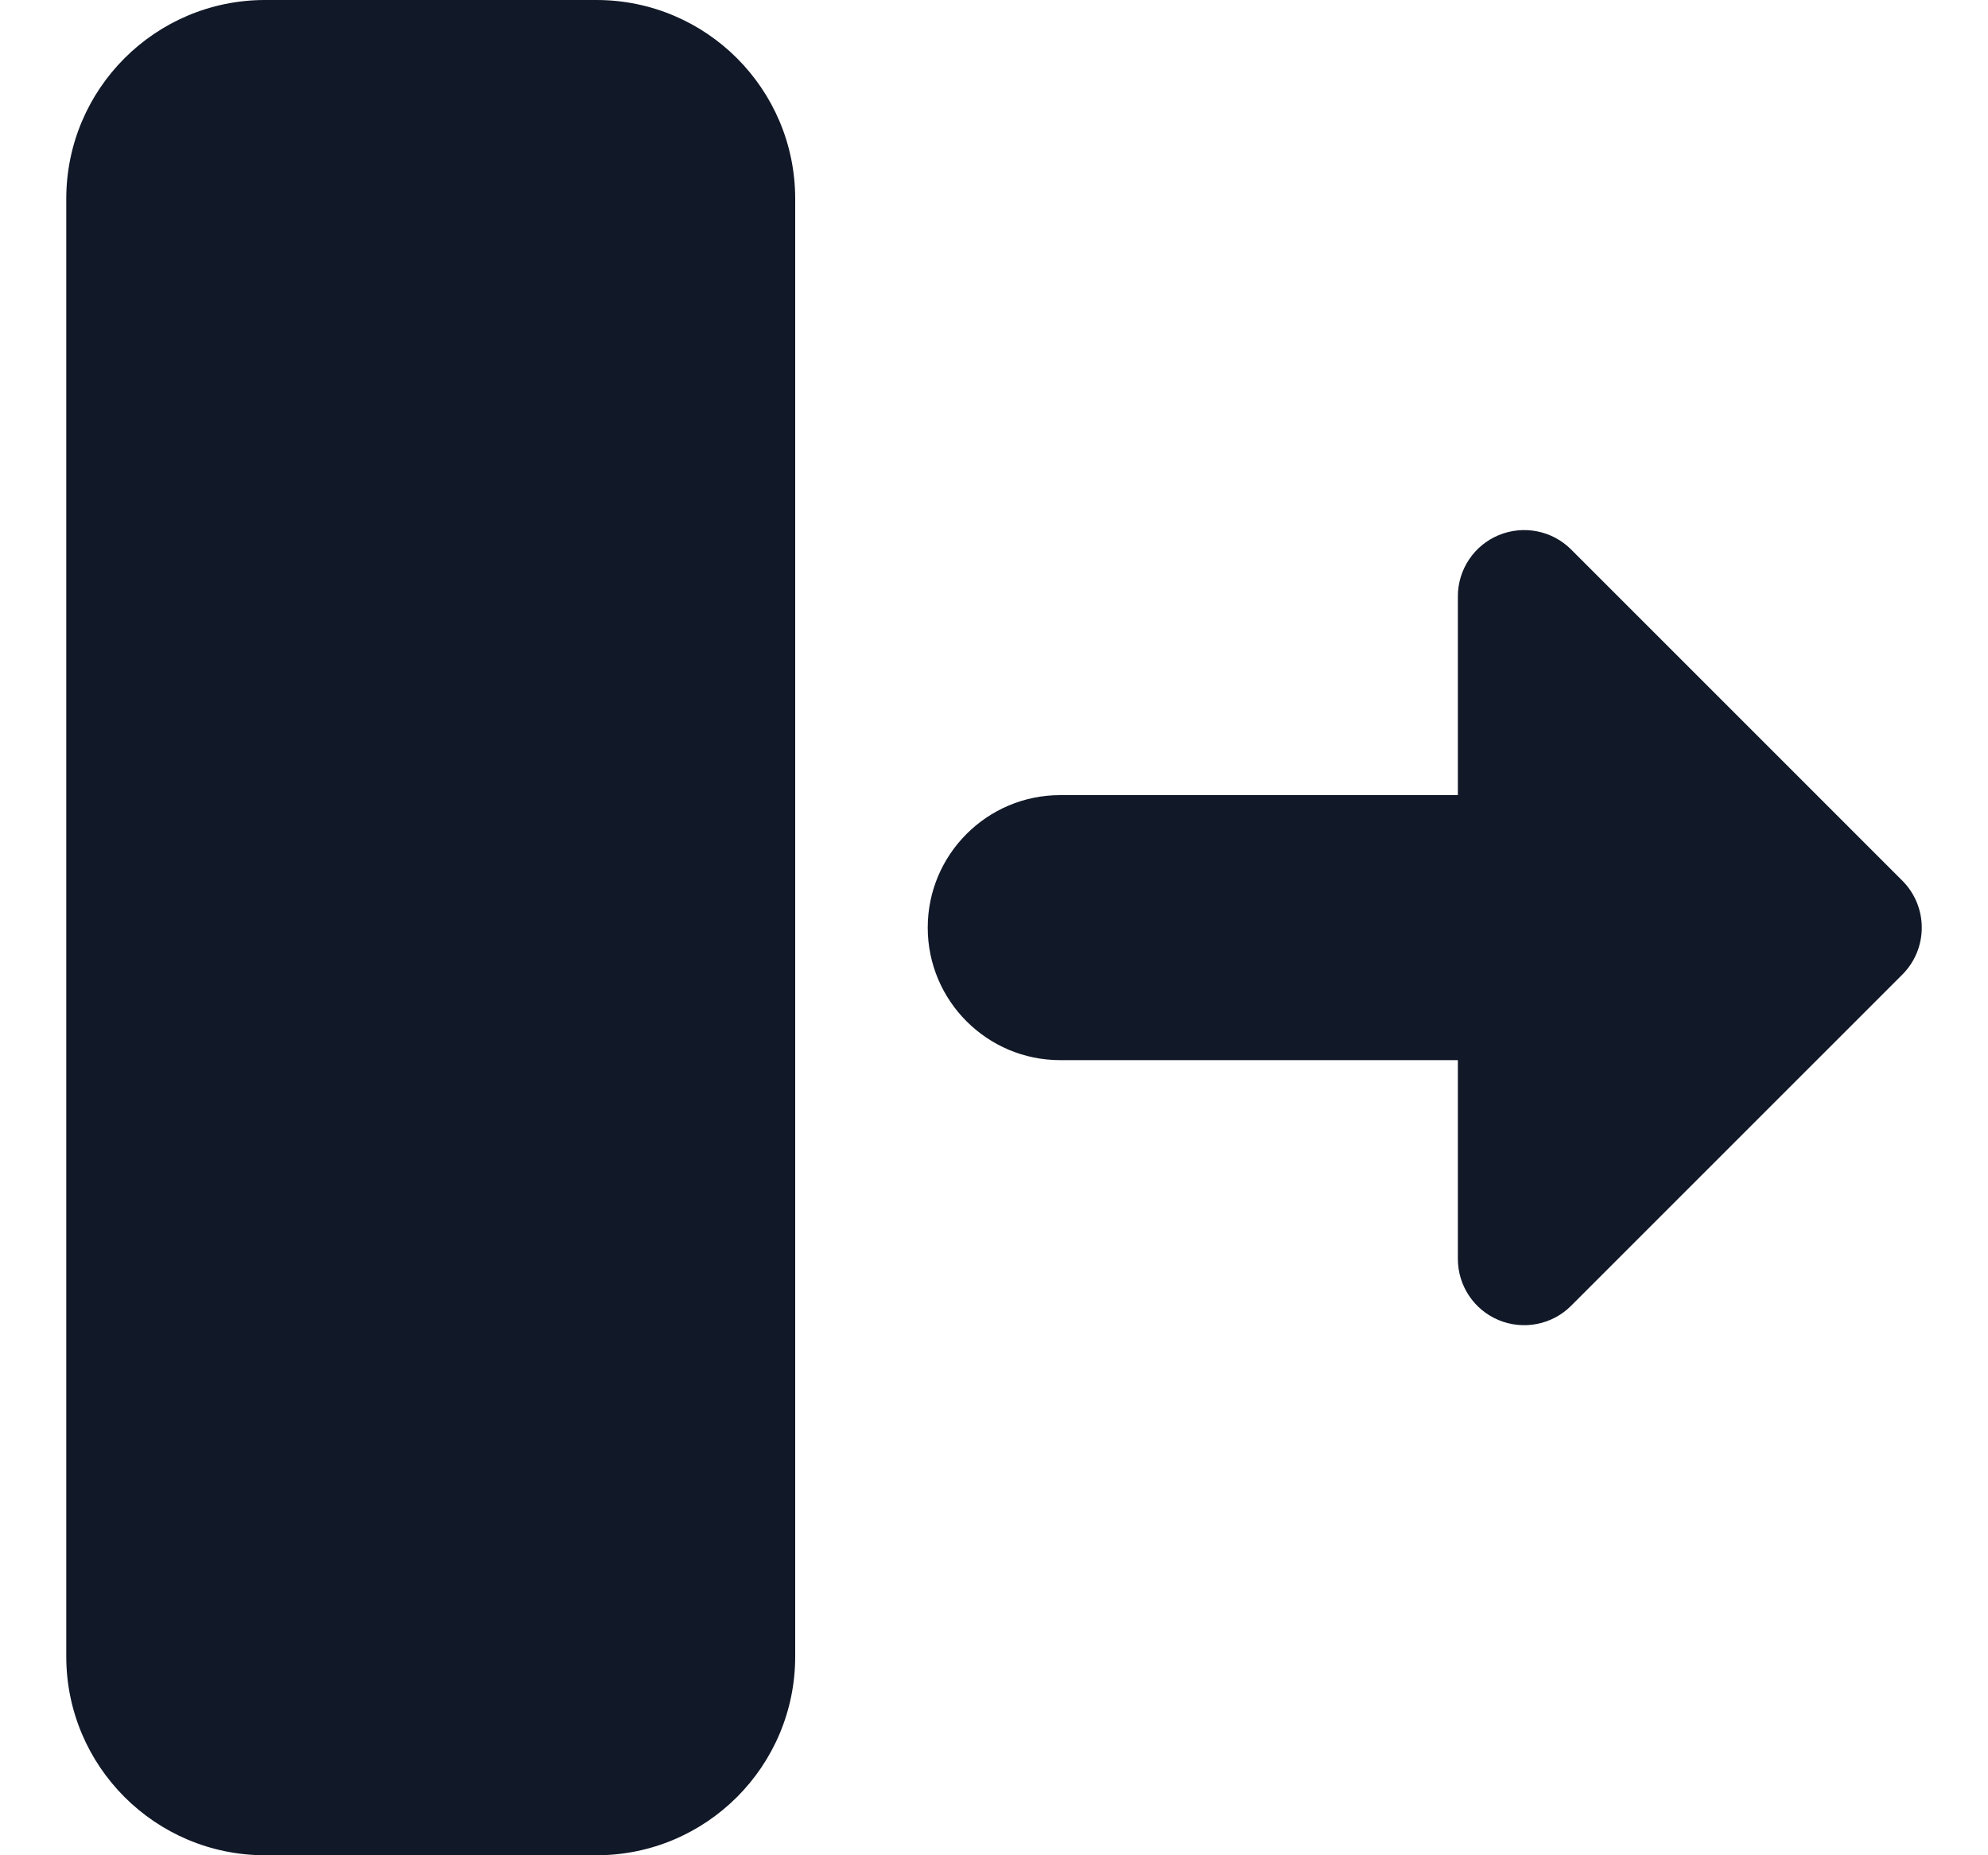 <svg width="15" height="14" viewBox="0 0 15 14" fill="none" xmlns="http://www.w3.org/2000/svg">
<g clip-path="url(#clip0_141_1387)">
<path fill-rule="evenodd" clip-rule="evenodd" d="M2 0C1.172 0 0.5 0.672 0.5 1.5V12.5C0.5 13.328 1.172 14 2 14H4.5C5.329 14 6 13.328 6 12.5V1.5C6 0.672 5.329 0 4.5 0H2ZM8 6C7.448 6 7 6.448 7 7C7 7.552 7.448 8 8 8H11V9.5C11 9.702 11.122 9.885 11.309 9.962C11.495 10.039 11.711 9.997 11.854 9.854L14.354 7.354C14.549 7.158 14.549 6.842 14.354 6.646L11.854 4.146C11.711 4.003 11.495 3.961 11.309 4.038C11.122 4.115 11 4.298 11 4.5V6H8Z" fill="#111827"/>
</g>
<defs>
<clipPath id="clip0_141_1387">
<rect width="14" height="14" fill="white" transform="translate(0.5)"/>
</clipPath>
</defs>
</svg>
